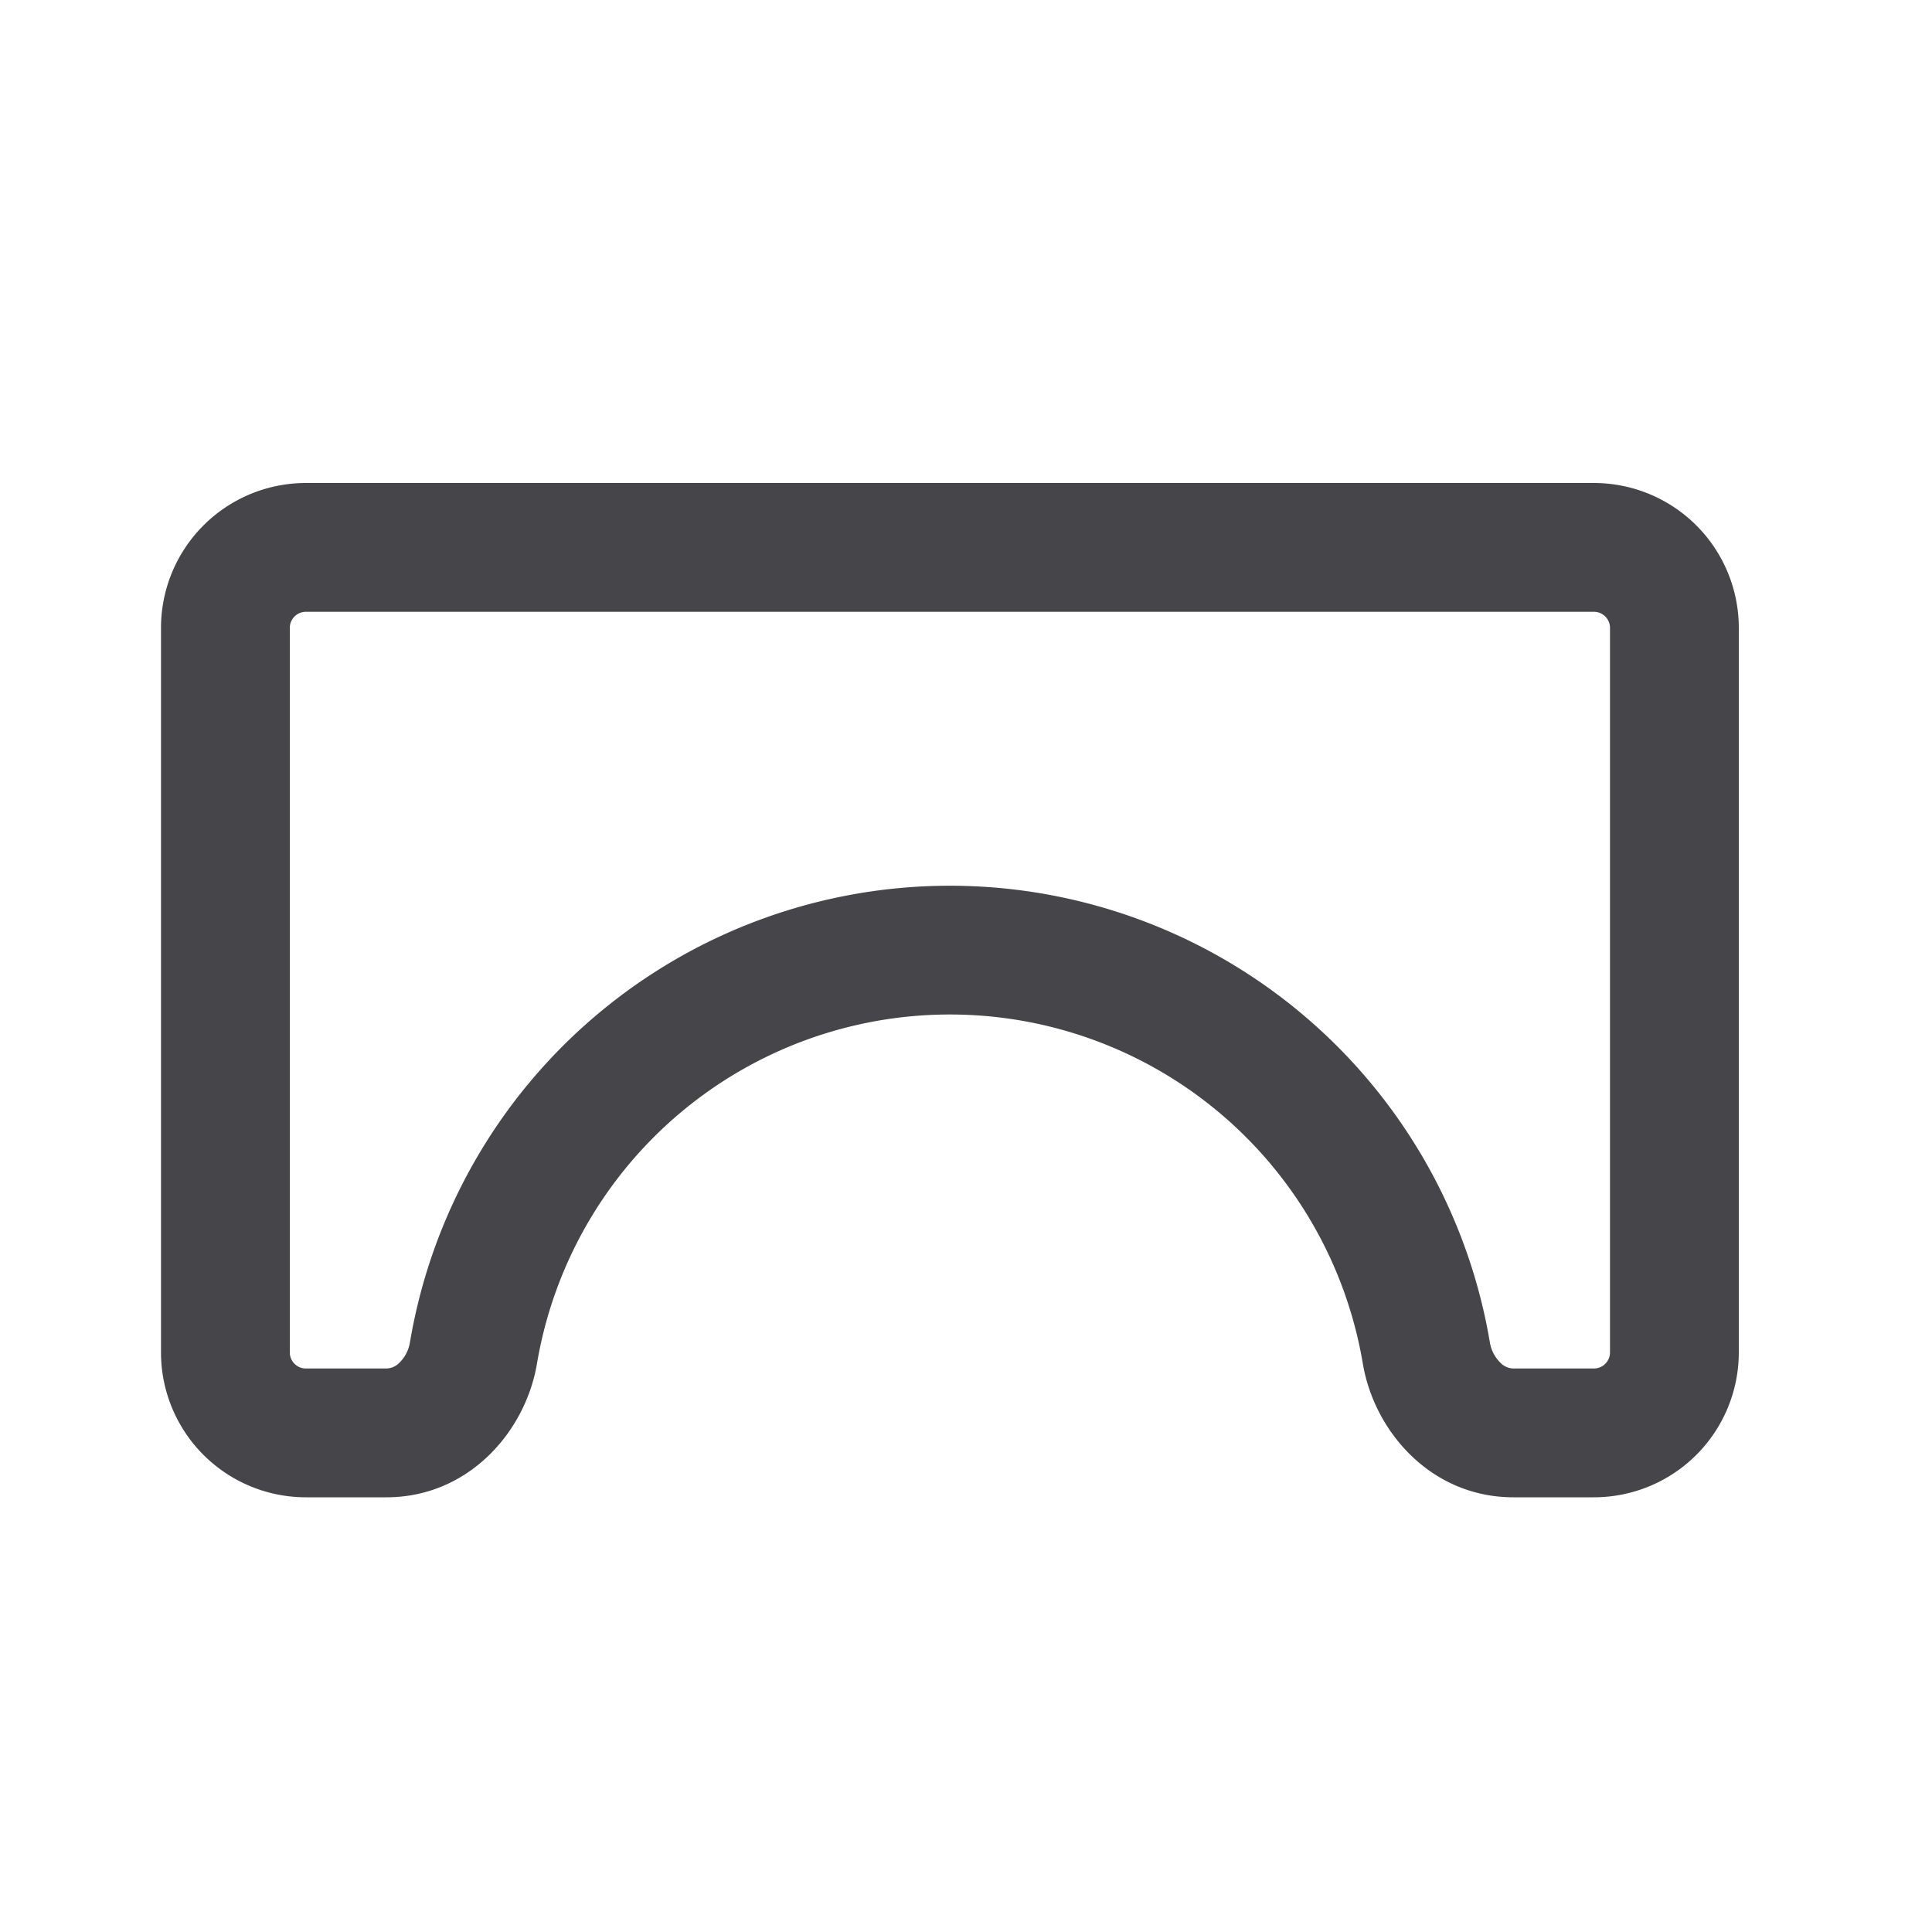 <svg xmlns="http://www.w3.org/2000/svg" fill="none" viewBox="0 0 24 24"><path fill="#46464A" fill-rule="evenodd" d="M3.8 7.6a.2.2 0 0 0-.2.2v9c0 .11.09.2.2.2h1a.233.233 0 0 0 .163-.073.46.46 0 0 0 .13-.255 6.802 6.802 0 0 1 13.414 0 .46.46 0 0 0 .13.255.233.233 0 0 0 .163.073h1a.2.2 0 0 0 .2-.2v-9a.2.2 0 0 0-.2-.2h-16ZM2 7.8A1.8 1.8 0 0 1 3.8 6h16a1.8 1.8 0 0 1 1.8 1.8v9a1.8 1.8 0 0 1-1.8 1.8h-1c-1.021 0-1.73-.816-1.871-1.664a5.202 5.202 0 0 0-10.258 0c-.141.848-.85 1.664-1.871 1.664h-1A1.8 1.8 0 0 1 2 16.8v-9Z" clip-rule="evenodd"/></svg>